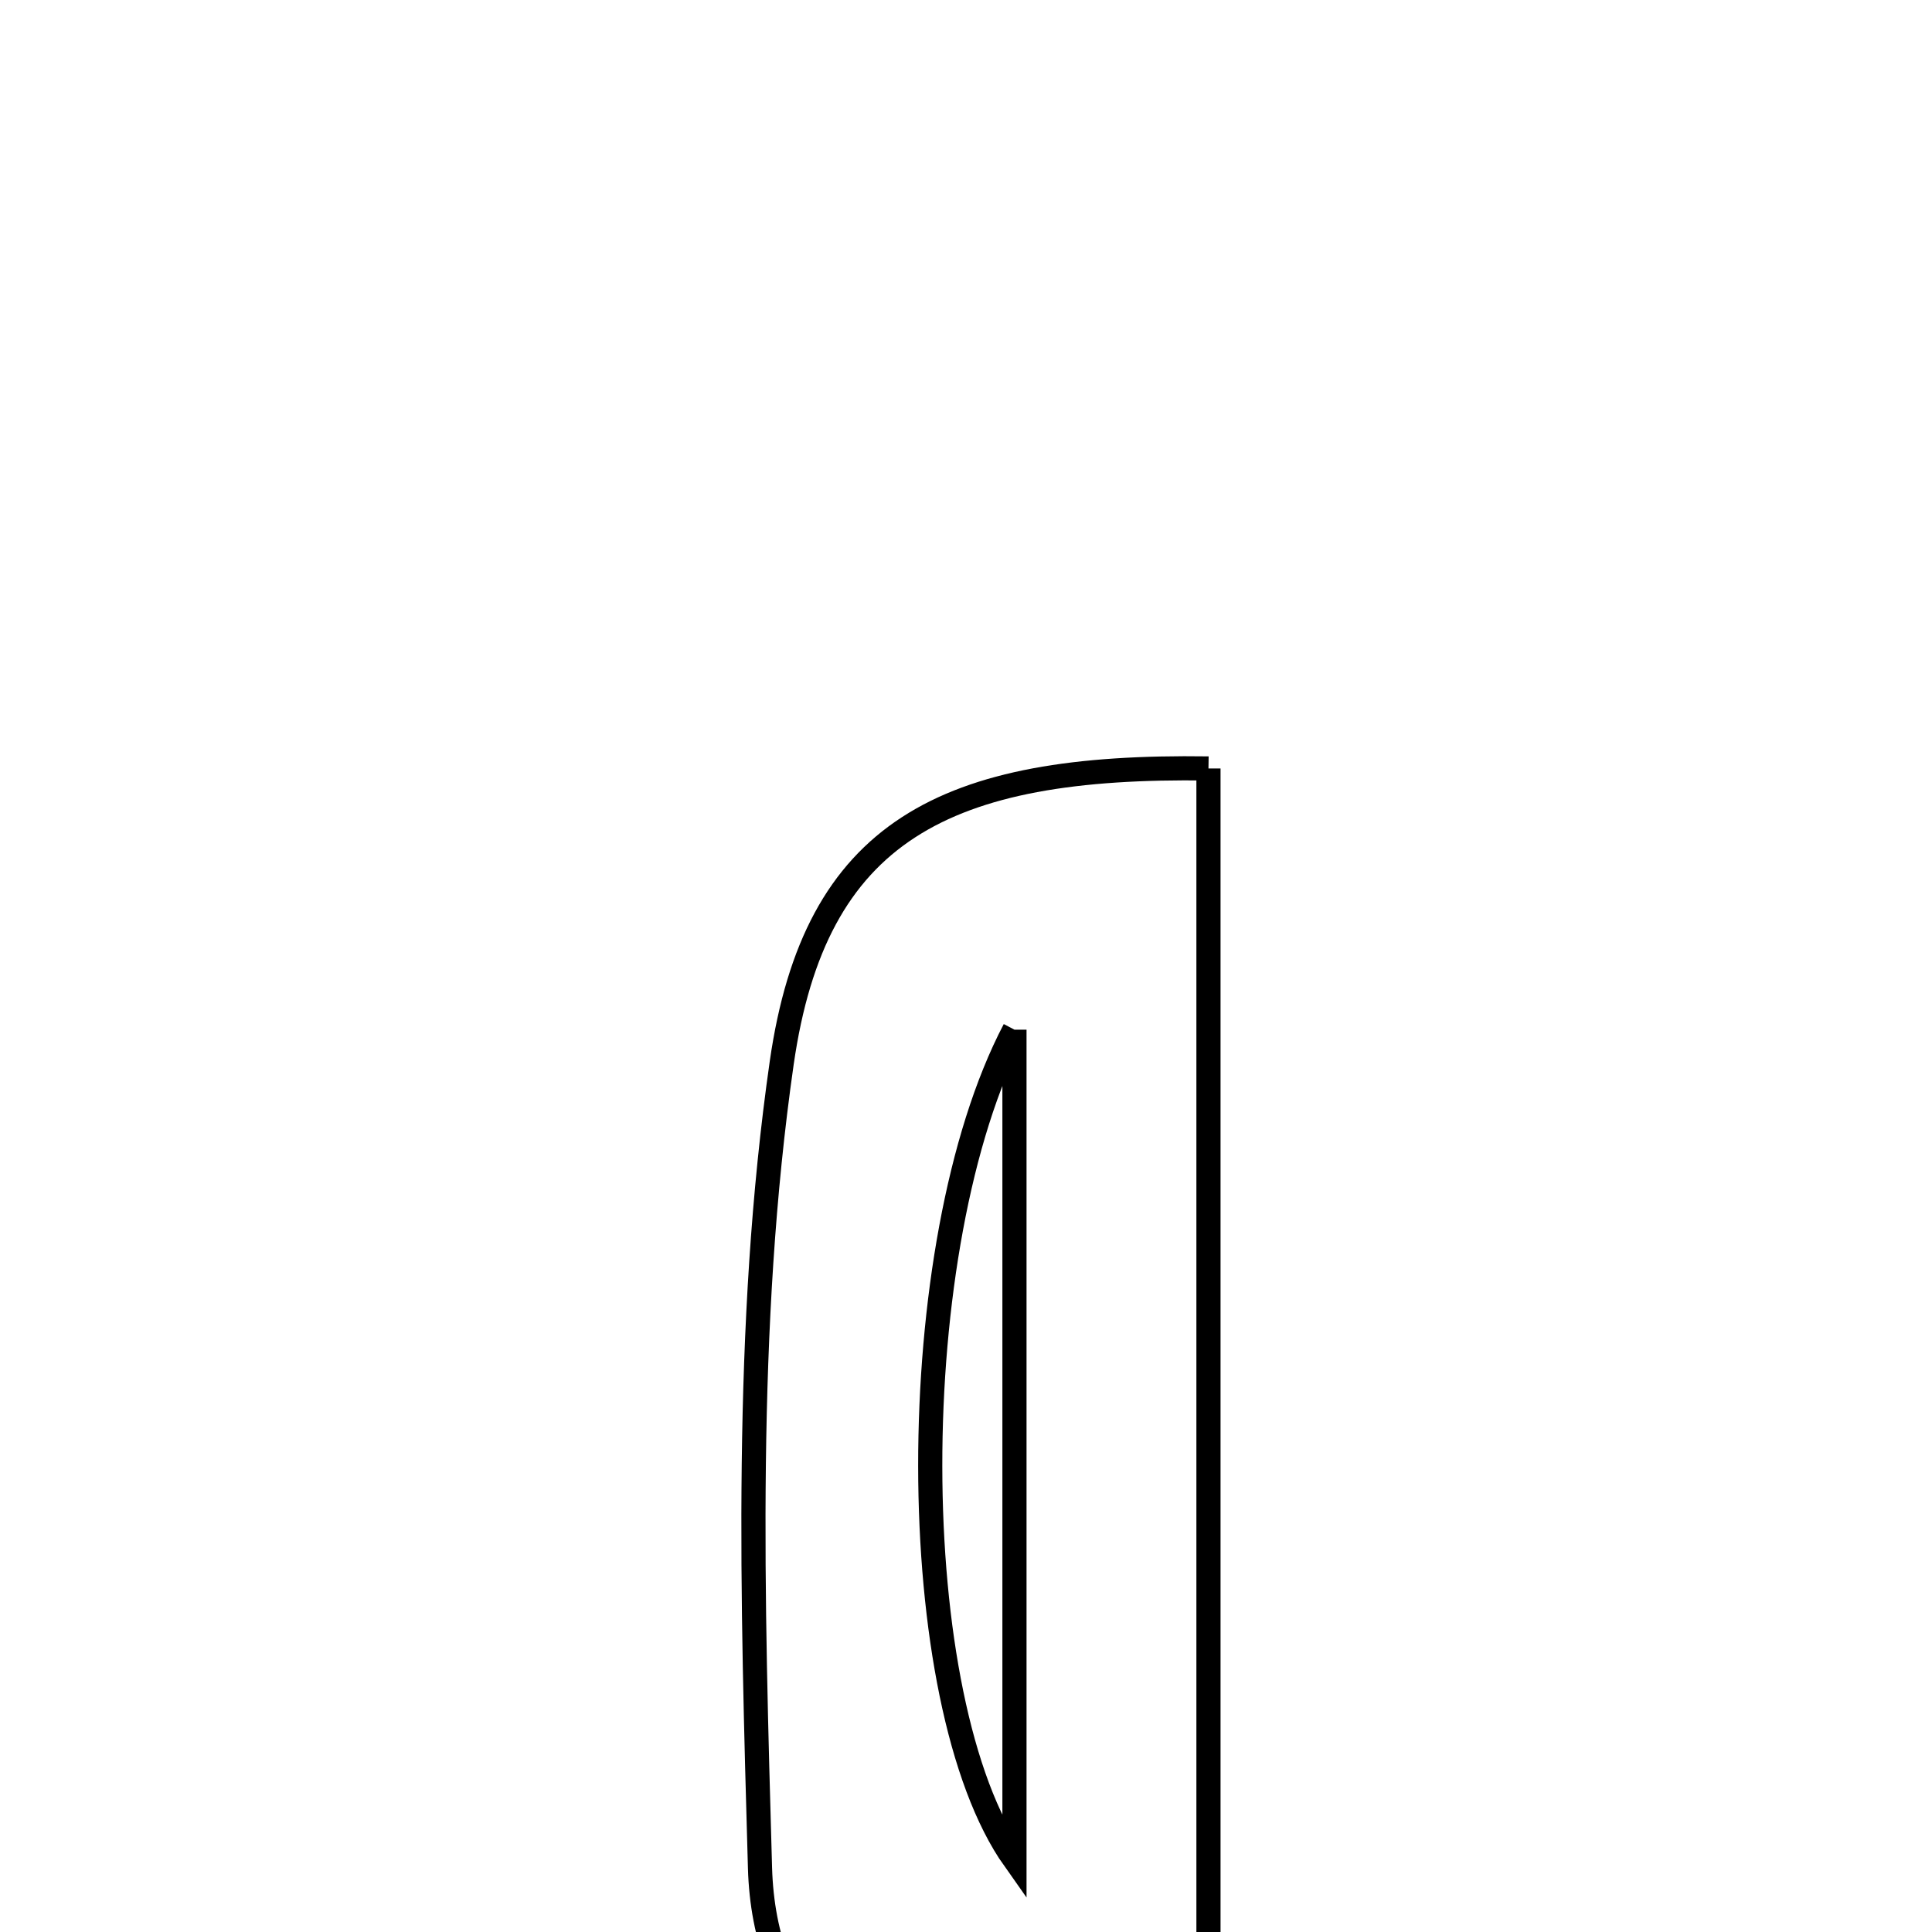 <svg xmlns="http://www.w3.org/2000/svg" viewBox="0.0 0.0 24.0 24.0" height="200px" width="200px"><path fill="none" stroke="black" stroke-width=".3" stroke-opacity="1.0"  filling="0" d="M15.012 9.546 C15.012 15.883 15.012 22.224 15.012 28.744 C14.328 28.744 13.692 28.744 12.937 28.744 C12.833 27.817 12.737 26.962 12.62 25.919 C10.577 26.137 9.491 24.965 9.441 23.203 C9.347 19.87 9.24 16.484 9.711 13.202 C10.125 10.324 11.73 9.498 15.012 9.546"></path>
<path fill="none" stroke="black" stroke-width=".3" stroke-opacity="1.0"  filling="0" d="M12.602 12.791 C11.2 15.465 11.214 21.14 12.602 23.1 C12.602 19.631 12.602 16.38 12.602 12.791"></path></svg>